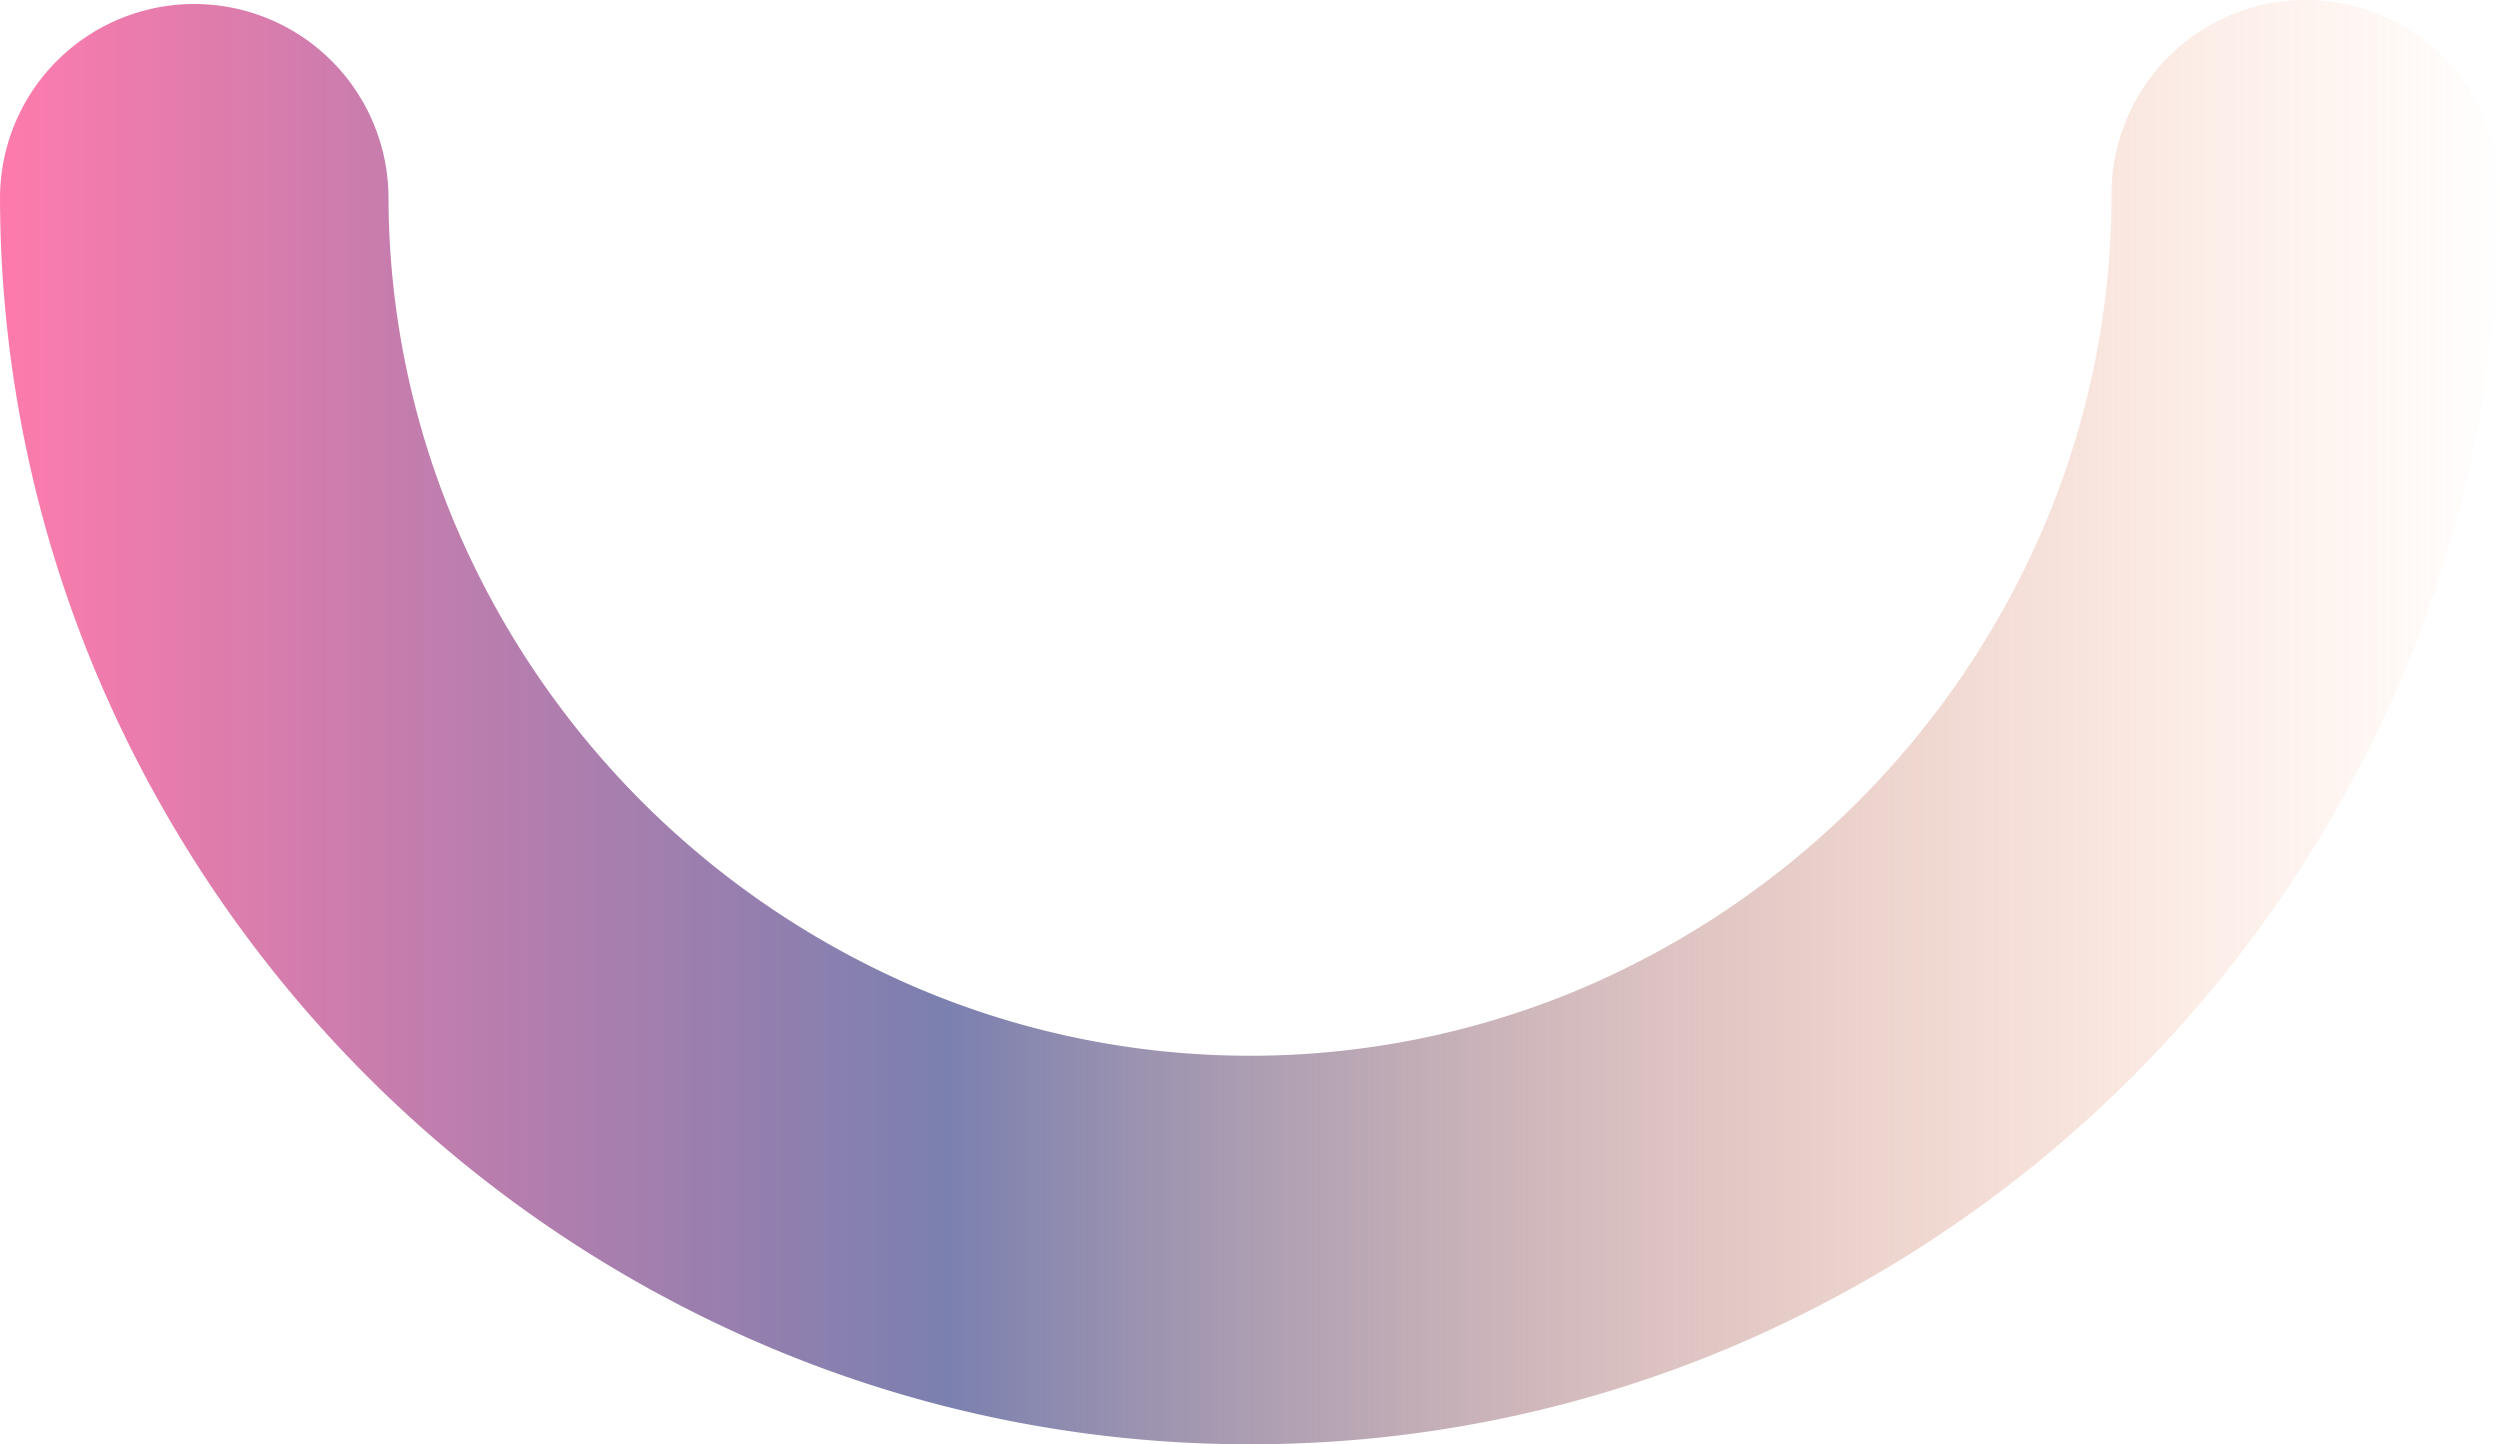 <svg xmlns="http://www.w3.org/2000/svg" xmlns:xlink="http://www.w3.org/1999/xlink" width="1586.722" height="916.649" viewBox="0 0 1586.722 916.649">
  <defs>
    <style>
      .cls-1 {
        fill: url(#linear-gradient);
      }
    </style>
    <linearGradient id="linear-gradient" y1="0.5" x2="1" y2="0.5" gradientUnits="objectBoundingBox">
      <stop offset="0" stop-color="#ff7bac"/>
      <stop offset="0.38" stop-color="#757bac" stop-opacity="0.961"/>
      <stop offset="0.64" stop-color="#b38385" stop-opacity="0.529"/>
      <stop offset="0.88" stop-color="#ea8a62" stop-opacity="0.149"/>
      <stop offset="1" stop-color="#ff8d55" stop-opacity="0"/>
    </linearGradient>
  </defs>
  <g id="Grupo_74" data-name="Grupo 74" transform="translate(-153.097 -298.807)">
    <path id="Trazado_73" data-name="Trazado 73" class="cls-1" d="M946.456,1215.456A781.931,781.931,0,0,1,639.078,1152.9,802.382,802.382,0,0,1,216.821,732.235,781.939,781.939,0,0,1,153.1,425.1a123.288,123.288,0,0,1,122.82-123.752c.158,0,.318,0,.477,0A123.286,123.286,0,0,1,399.671,424.163,536.7,536.7,0,0,0,443.4,634.974,555.826,555.826,0,0,0,735.48,925.949a539.809,539.809,0,0,0,422.435-.211A555.911,555.911,0,0,0,1450.1,633.553a536.613,536.613,0,0,0,43.144-211.459,123.287,123.287,0,1,1,246.574,0,781.807,781.807,0,0,1-62.87,308.1,802.474,802.474,0,0,1-422.4,422.4A781.845,781.845,0,0,1,946.456,1215.456Z" transform="translate(0 0)"/>
  </g>
</svg>
